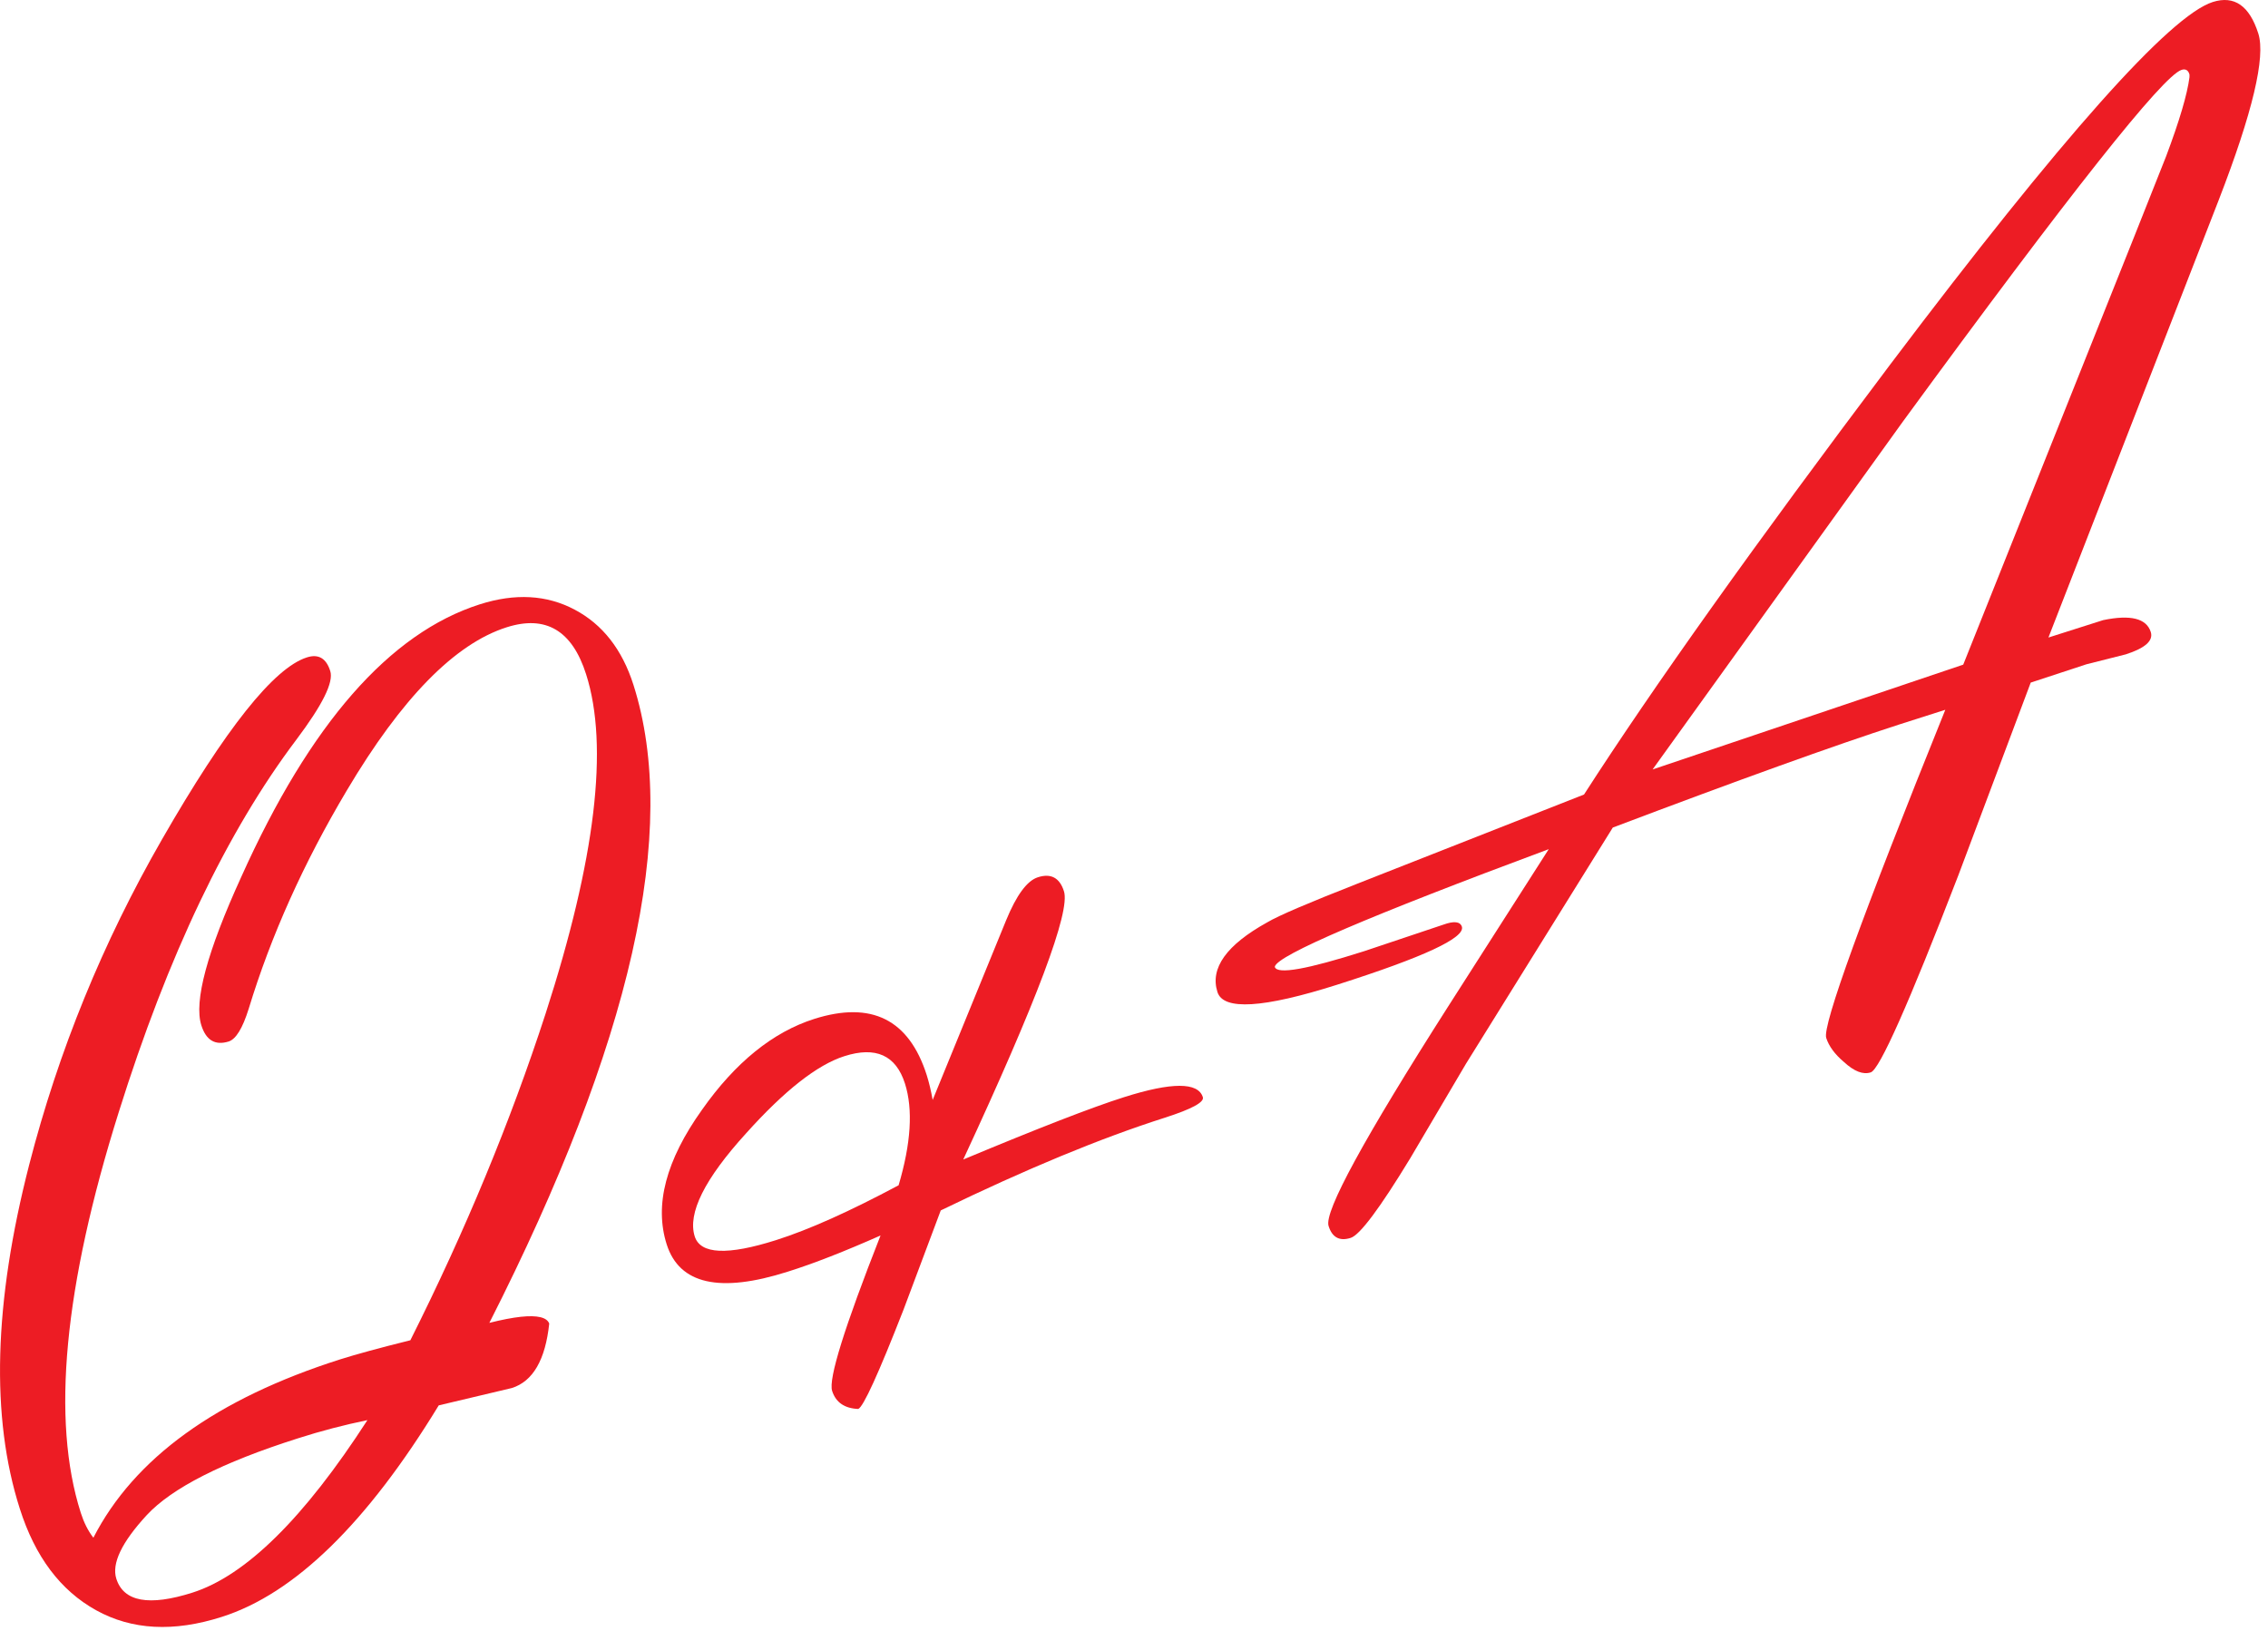 <svg width="171" height="123" viewBox="0 0 171 123" fill="none" xmlns="http://www.w3.org/2000/svg">
<g id="QA 1" clip-path="url(#clip0_126_1212)">
<g id="_&#227;&#131;&#172;&#227;&#130;&#164;&#227;&#131;&#164;&#227;&#131;&#188;_1-2">
<path id="Vector" d="M36.89 99.75C37.84 99.51 38.63 99.36 39.27 99.29C40.52 99.16 41.23 99.33 41.41 99.8C41.12 102.53 40.19 104.15 38.6 104.66L33.08 105.97C27.66 114.86 22.2 120.18 16.72 121.92C13.09 123.08 9.94 122.91 7.25 121.42C4.56 119.93 2.64 117.38 1.49 113.75C-0.71 106.86 -0.47 98.22 2.2 87.83C4.41 79.24 7.75 71.06 12.21 63.3C17.01 54.94 20.65 50.36 23.14 49.57C24.01 49.29 24.6 49.64 24.9 50.6C25.17 51.44 24.31 53.16 22.34 55.78C17.12 62.7 12.65 72.06 8.95 83.87C4.82 97.01 3.86 107.08 6.09 114.07C6.32 114.79 6.63 115.42 7.04 115.95C10.12 109.95 16.32 105.47 25.65 102.5C26.85 102.12 28.61 101.64 30.94 101.06C35.08 92.81 38.48 84.6 41.14 76.42C44.9 64.79 45.92 56.26 44.19 50.84C43.14 47.54 41.15 46.36 38.2 47.3C34.3 48.54 30.28 52.64 26.15 59.6C22.9 65.06 20.43 70.55 18.75 76.07C18.29 77.54 17.79 78.35 17.25 78.53C16.23 78.85 15.54 78.45 15.18 77.31C14.61 75.51 15.61 71.77 18.2 66.1C23.38 54.58 29.37 47.74 36.17 45.57C38.84 44.72 41.22 44.85 43.33 45.97C45.43 47.08 46.91 48.97 47.76 51.64C51.24 62.58 47.62 78.62 36.89 99.76V99.75ZM27.71 107.08C25.97 107.44 24.22 107.89 22.45 108.46C16.75 110.27 12.95 112.21 11.06 114.25C9.17 116.3 8.41 117.9 8.77 119.04C9.32 120.78 11.24 121.13 14.51 120.09C18.53 118.81 22.93 114.47 27.71 107.07V107.08Z" fill="#ED1C24"/>
<path id="Vector_2" d="M72.63 87.43C78.28 85.07 82.32 83.5 84.75 82.73C88.35 81.59 90.33 81.59 90.69 82.73C90.81 83.11 89.85 83.63 87.82 84.28C82.96 85.83 77.34 88.16 70.93 91.27L68.12 98.76C66.23 103.6 65.09 106.09 64.71 106.24C63.68 106.2 63.02 105.75 62.74 104.88C62.45 103.98 63.67 100.08 66.39 93.16C63.7 94.35 61.37 95.27 59.39 95.89C54.27 97.52 51.23 96.84 50.27 93.84C49.32 90.87 50.21 87.49 52.93 83.68C55.45 80.1 58.28 77.82 61.39 76.83C65.71 75.46 68.53 76.87 69.87 81.06C70.05 81.63 70.2 82.26 70.32 82.94L75.86 69.39C76.64 67.49 77.44 66.41 78.25 66.15C79.24 65.83 79.9 66.19 80.22 67.21C80.71 68.74 78.18 75.47 72.64 87.4L72.63 87.43ZM67.75 89.38C68.69 86.21 68.85 83.65 68.23 81.7C67.55 79.57 66.03 78.88 63.66 79.64C61.62 80.29 59.15 82.23 56.25 85.46C53.12 88.9 51.83 91.49 52.38 93.23C52.81 94.58 54.85 94.67 58.51 93.51C61 92.72 64.07 91.34 67.74 89.38H67.75Z" fill="#ED1C24"/>
<path id="Vector_3" d="M154.45 48.07L158.57 46.76C160.64 46.33 161.83 46.63 162.16 47.65C162.37 48.31 161.74 48.87 160.28 49.34L157.31 50.09L153.11 51.47L147.65 66.01C143.91 75.7 141.71 80.65 141.05 80.86C140.47 81.05 139.8 80.79 139.03 80.08C138.33 79.49 137.89 78.88 137.69 78.26C137.4 77.33 140.39 69.08 146.67 53.52L143.16 54.64C138.28 56.22 131.09 58.81 121.6 62.4L110.53 80.21L106.32 87.35C104.02 91.13 102.53 93.12 101.84 93.34C101 93.61 100.44 93.31 100.17 92.44C99.83 91.36 102.84 85.84 109.2 75.87L116.77 64.03C103.22 69.07 96.34 72.02 96.12 72.88V72.92C96.32 73.49 98.55 73.09 102.83 71.73L108.83 69.72C109.63 69.43 110.09 69.49 110.22 69.87C110.49 70.71 107.35 72.17 100.82 74.25C95.25 76.02 92.23 76.21 91.79 74.8C91.22 73 92.47 71.25 95.56 69.54C96.42 69.03 98.66 68.08 102.27 66.66L119.43 59.91C124.64 51.81 132.34 41 142.52 27.48C155.49 10.29 163.6 1.18 166.84 0.15C168.46 -0.36 169.6 0.43 170.27 2.53C170.83 4.3 169.84 8.48 167.29 15.07L154.45 48.06V48.07ZM148.02 50.12L160.93 17.8L163.32 11.78C164.32 9.12 164.91 7.13 165.08 5.82V5.62C164.99 5.29 164.78 5.17 164.48 5.27C163.07 5.72 156.07 14.56 143.47 31.79L124.6 58.02L148.01 50.12H148.02Z" fill="#ED1C24"/>
</g>
</g>
<defs>
<clipPath id="clip0_126_1212">
<rect width="170.42" height="122.68" fill="white"/>
</clipPath>
</defs>
</svg>
